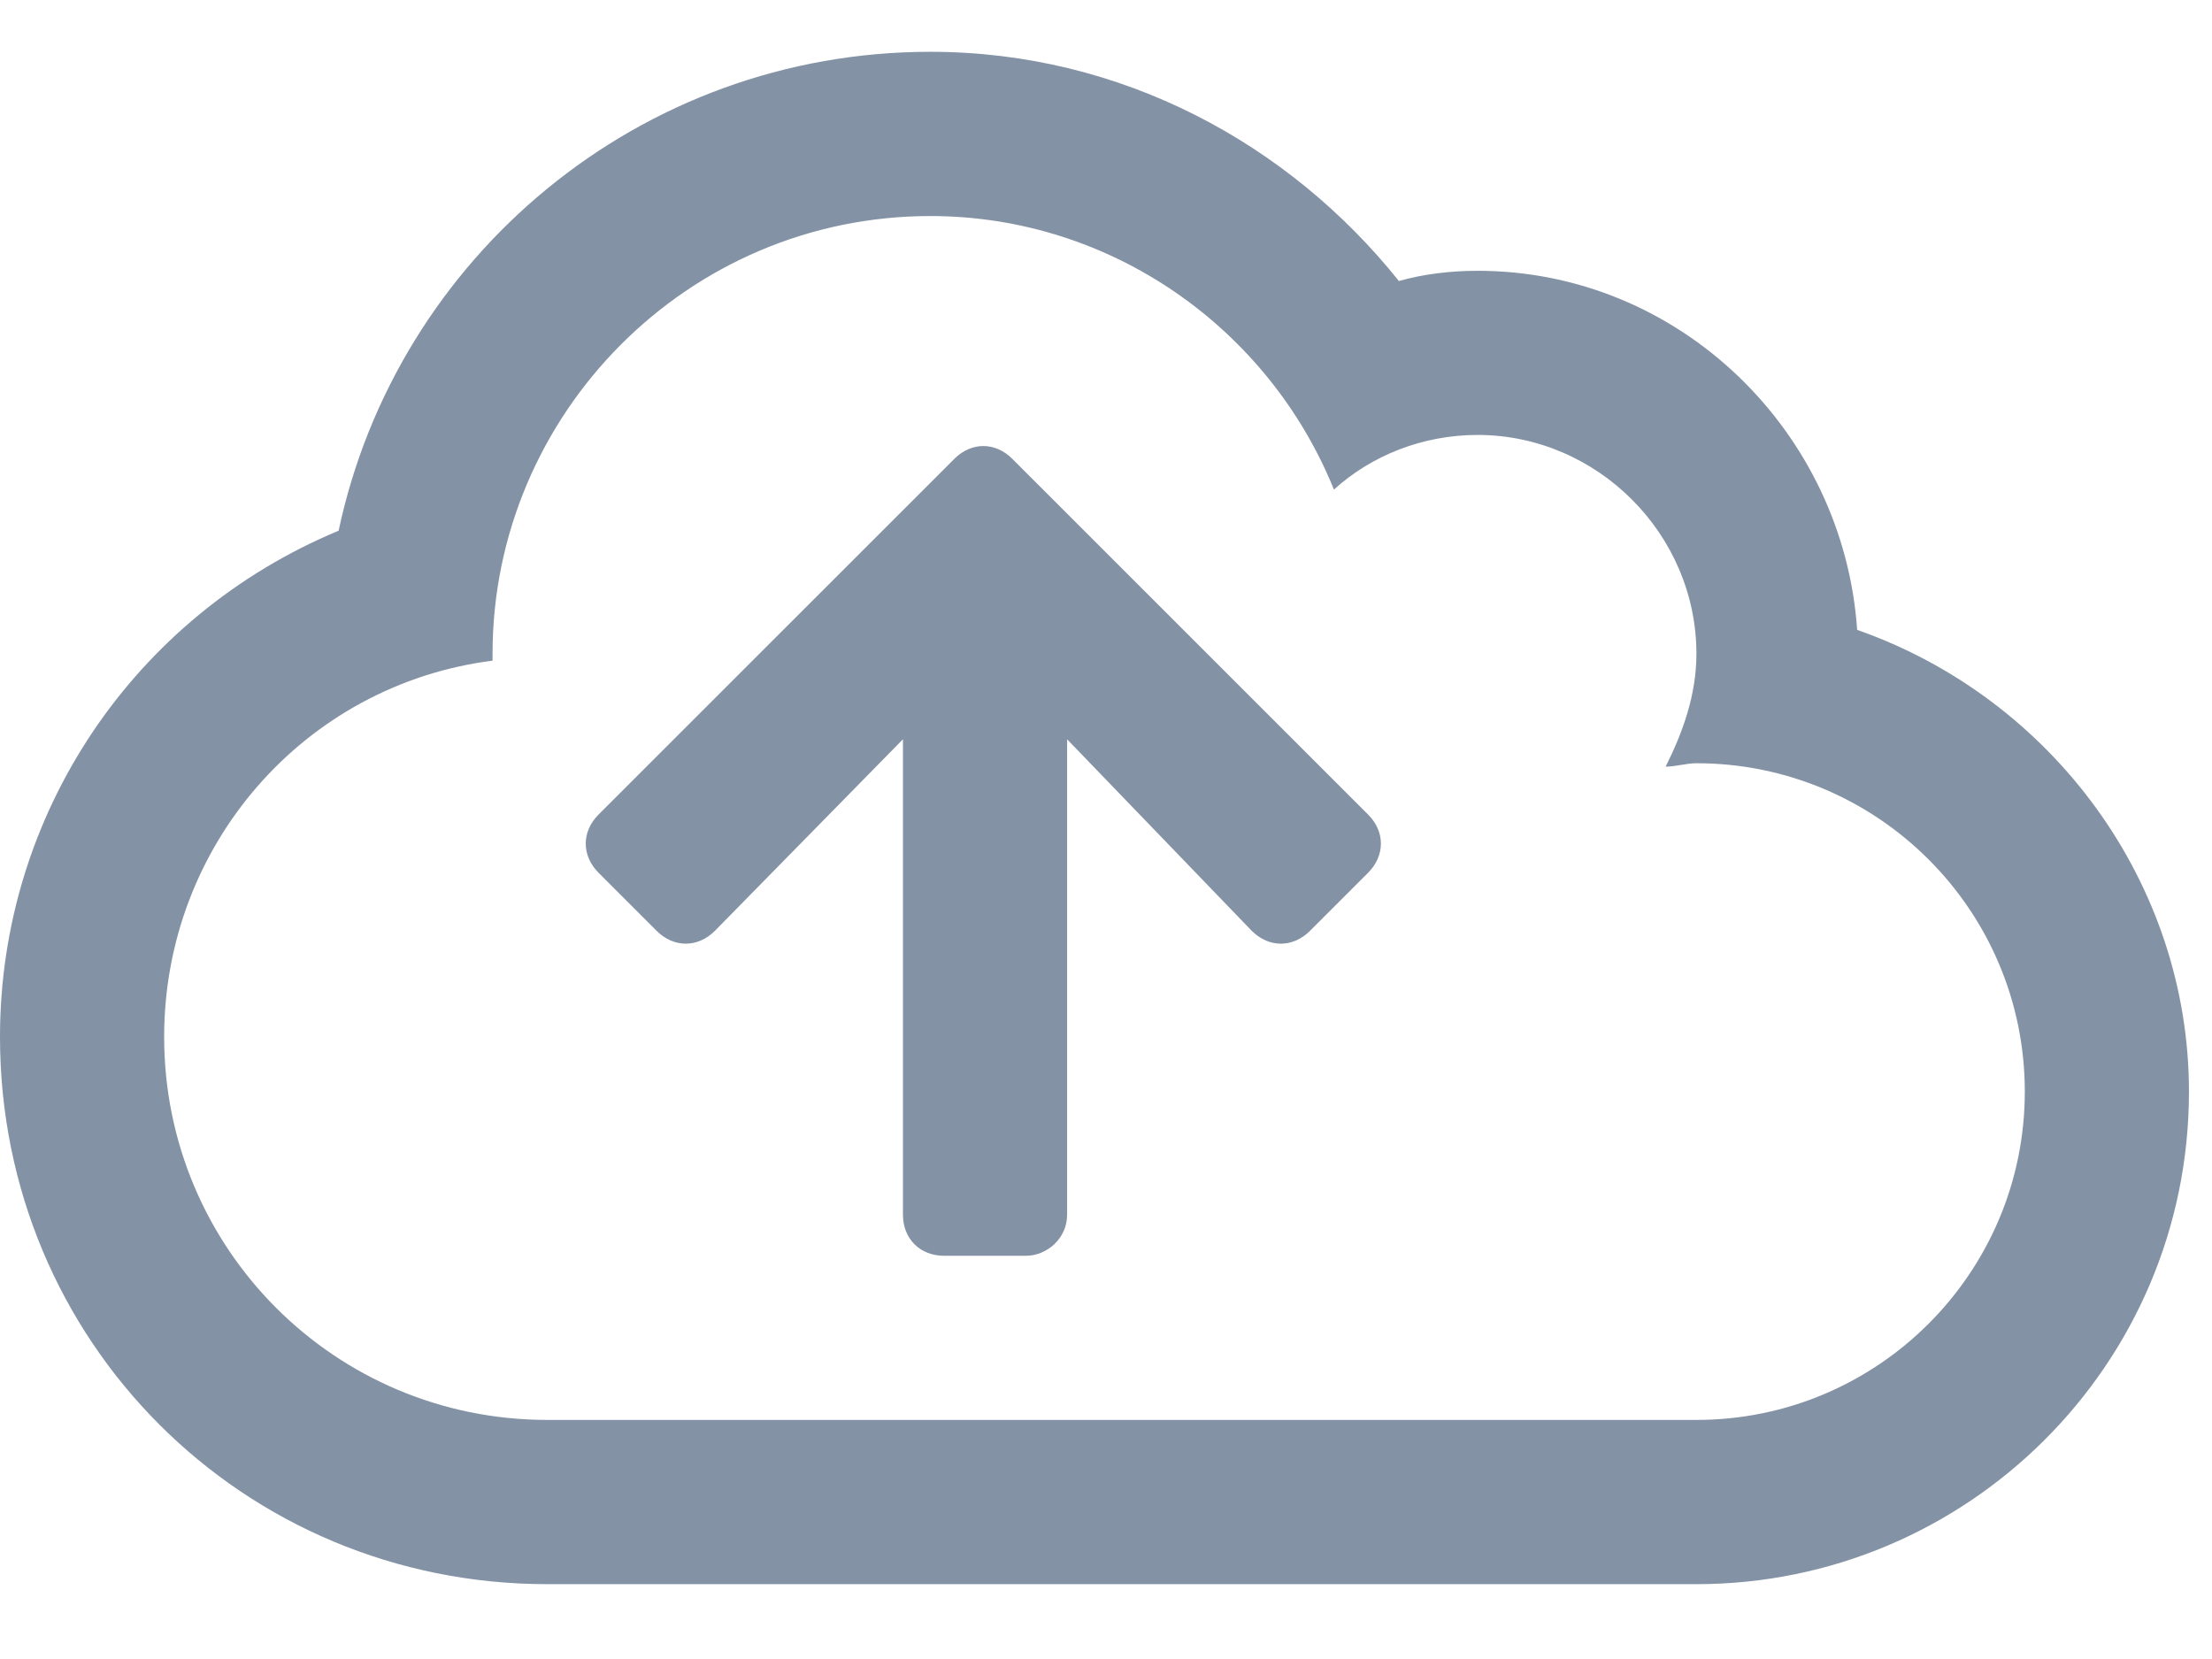 <svg width="24" height="18" viewBox="0 0 24 18" fill="none" xmlns="http://www.w3.org/2000/svg">
<path d="M20.15 6.834C20.002 4.682 18.221 2.938 16.031 2.938C15.734 2.938 15.438 2.975 15.178 3.049C13.99 1.564 12.172 0.562 10.094 0.562C6.939 0.562 4.305 2.789 3.674 5.758C1.447 6.686 0 8.838 0 11.25C0 14.553 2.635 17.188 5.938 17.188H18.406C21.338 17.188 23.75 14.812 23.75 11.844C23.75 9.58 22.266 7.576 20.15 6.834ZM18.406 15.406H5.938C3.637 15.406 1.781 13.551 1.781 11.25C1.781 9.172 3.303 7.428 5.344 7.168V7.094C5.344 4.496 7.459 2.344 10.094 2.344C12.06 2.344 13.768 3.568 14.473 5.312C14.881 4.941 15.438 4.719 16.031 4.719C17.33 4.719 18.406 5.795 18.406 7.094C18.406 7.539 18.258 7.947 18.072 8.318C18.184 8.318 18.295 8.281 18.406 8.281C20.373 8.281 21.969 9.877 21.969 11.844C21.969 13.81 20.373 15.406 18.406 15.406ZM10.984 4.979C10.799 4.793 10.539 4.793 10.354 4.979L6.494 8.838C6.309 9.023 6.309 9.283 6.494 9.469L7.125 10.1C7.311 10.285 7.57 10.285 7.756 10.1L9.797 8.021V13.18C9.797 13.44 9.982 13.625 10.242 13.625H11.133C11.355 13.625 11.578 13.44 11.578 13.18V8.021L13.582 10.1C13.768 10.285 14.027 10.285 14.213 10.1L14.844 9.469C15.029 9.283 15.029 9.023 14.844 8.838L10.984 4.979Z" fill="#8392A5"/>
</svg>
